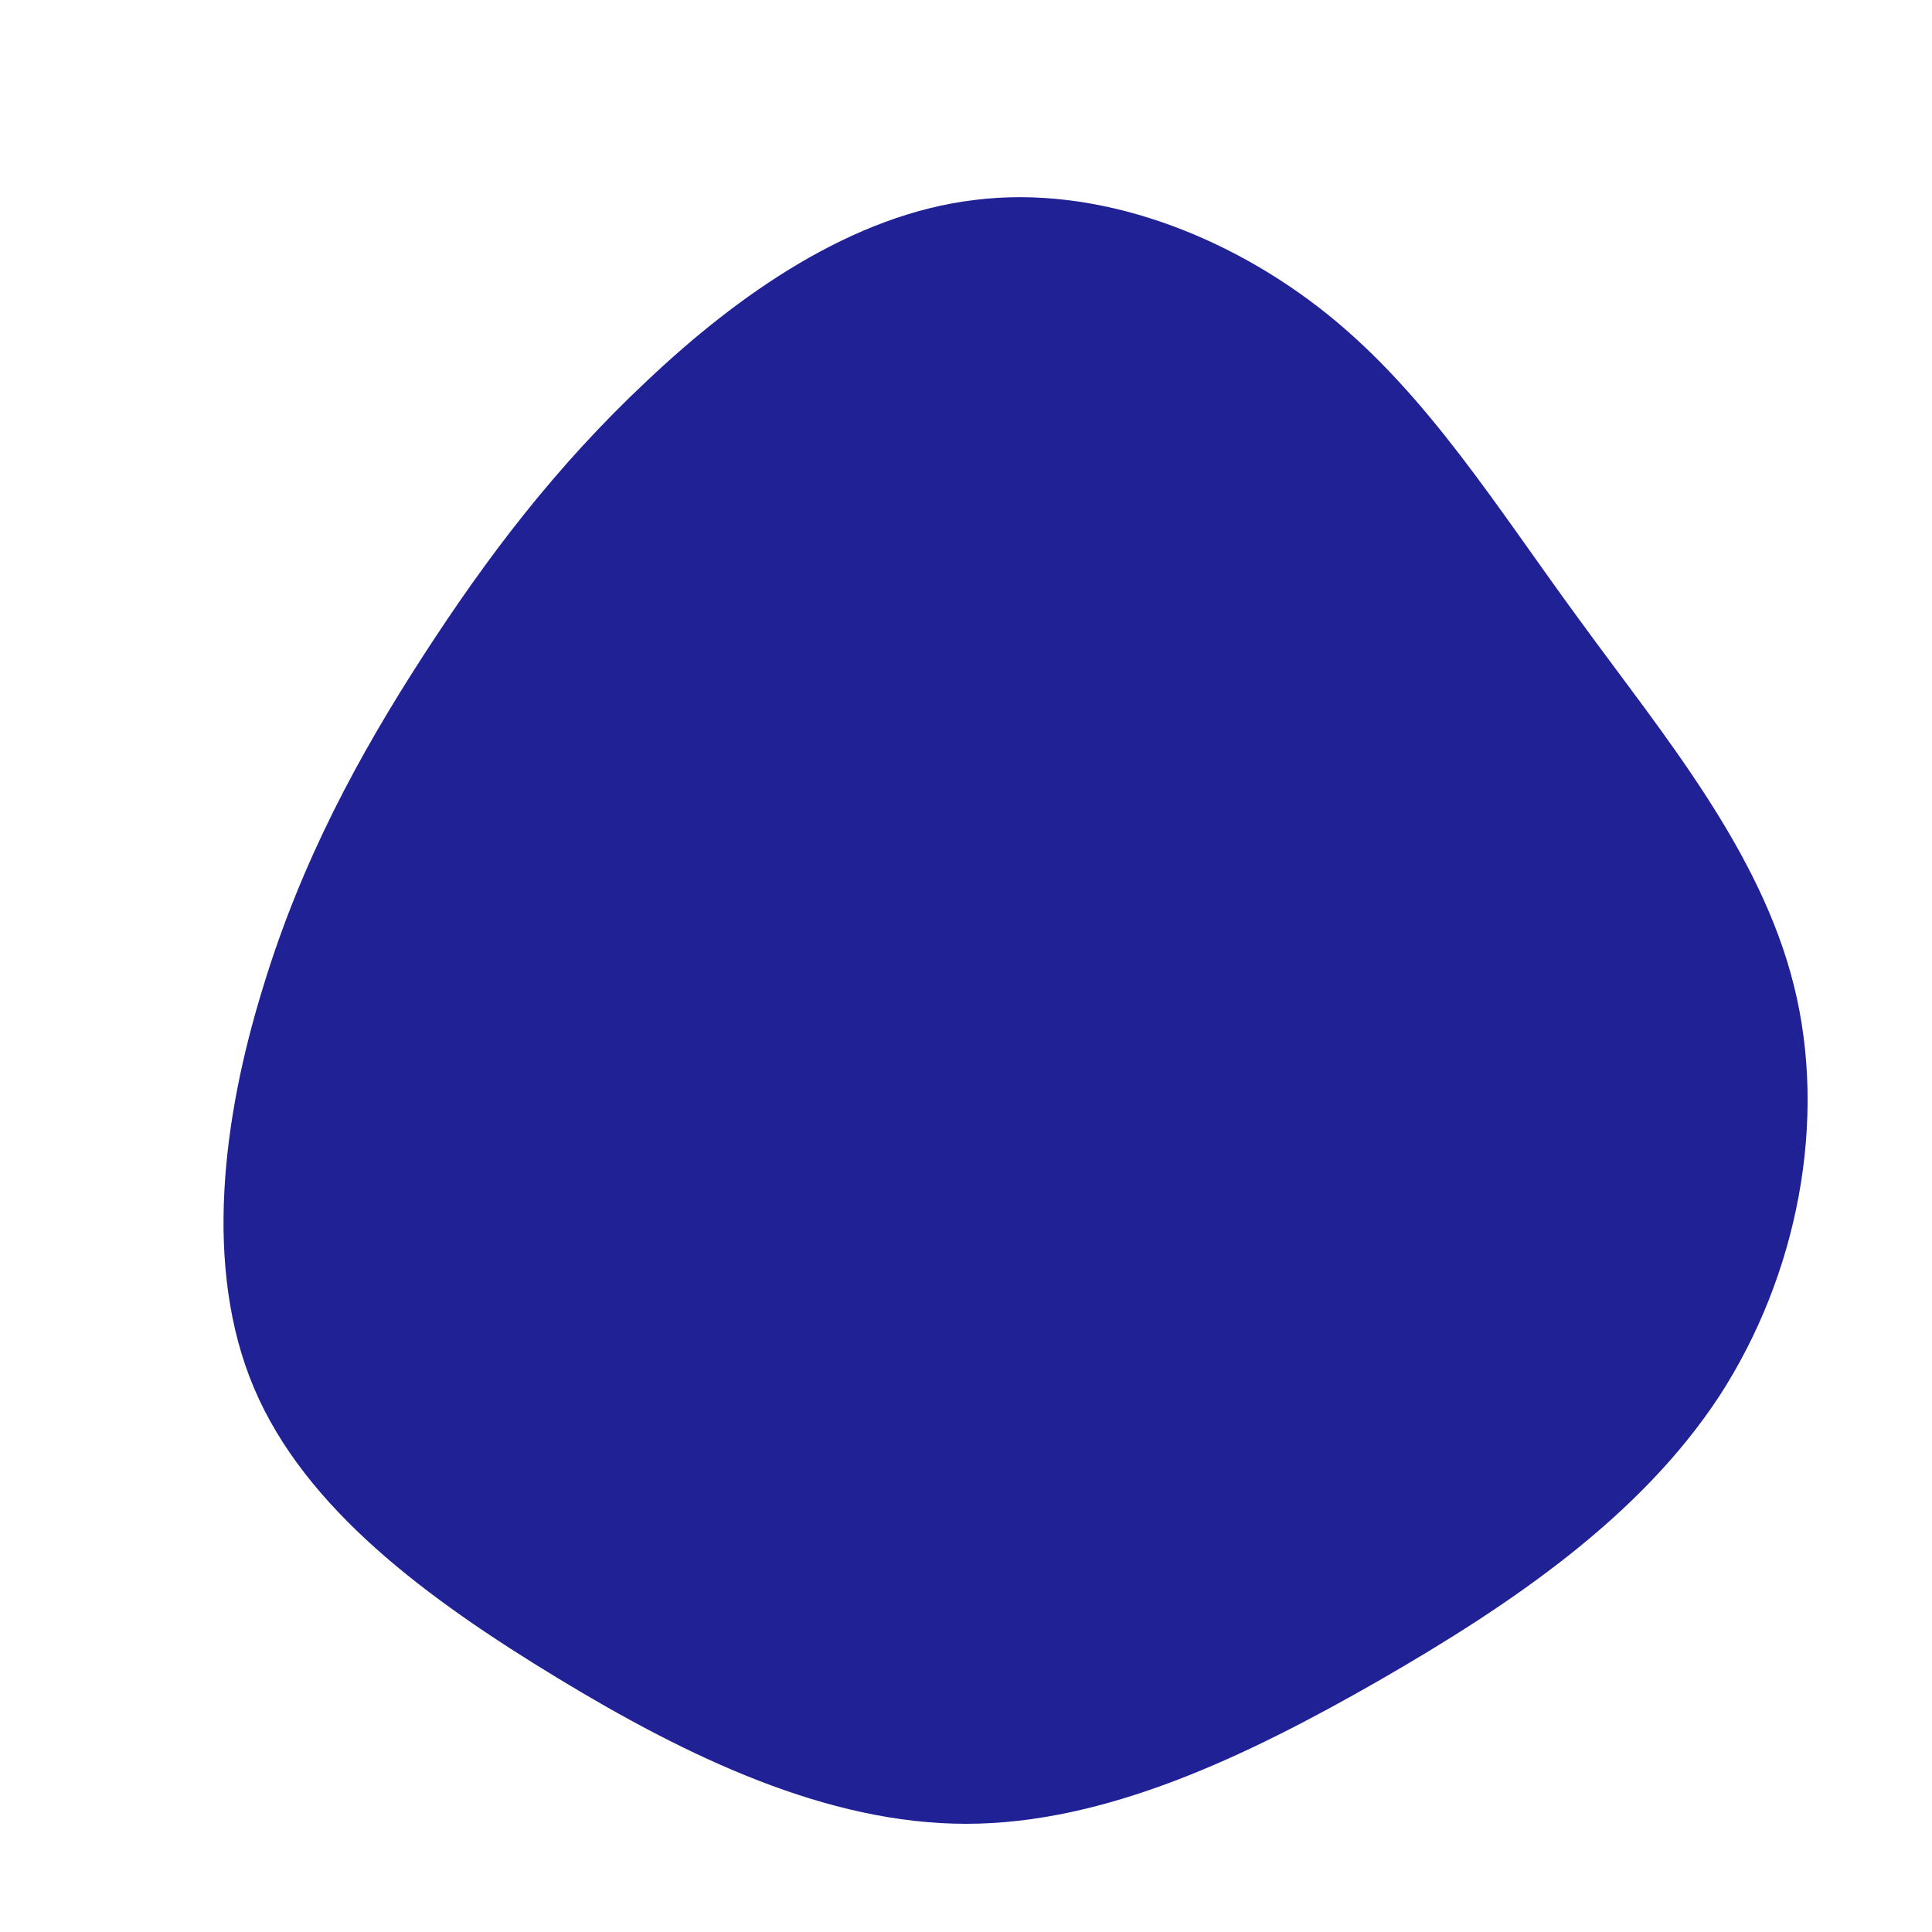 <?xml version="1.0" standalone="no"?>
<svg viewBox="0 0 200 200" xmlns="http://www.w3.org/2000/svg">
  <path fill="#21219695" d="M37.5,-67.4C47.9,-59,55,-47.4,63.6,-35.7C72.2,-23.9,82.2,-12,85.7,2C89.2,16,86.1,32,78,44.5C69.8,57,56.6,66,42.7,74C28.9,81.9,14.4,88.8,0,88.8C-14.4,88.8,-28.8,81.9,-42.3,73.7C-55.8,65.5,-68.4,56.2,-73.7,43.7C-79,31.2,-76.9,15.6,-72.8,2.3C-68.8,-10.9,-62.8,-21.9,-56.2,-32.1C-49.6,-42.3,-42.5,-51.7,-33,-60.6C-23.6,-69.5,-11.8,-77.8,0.9,-79.3C13.6,-80.9,27.2,-75.7,37.5,-67.4Z" transform="translate(100 100)" />
</svg>
